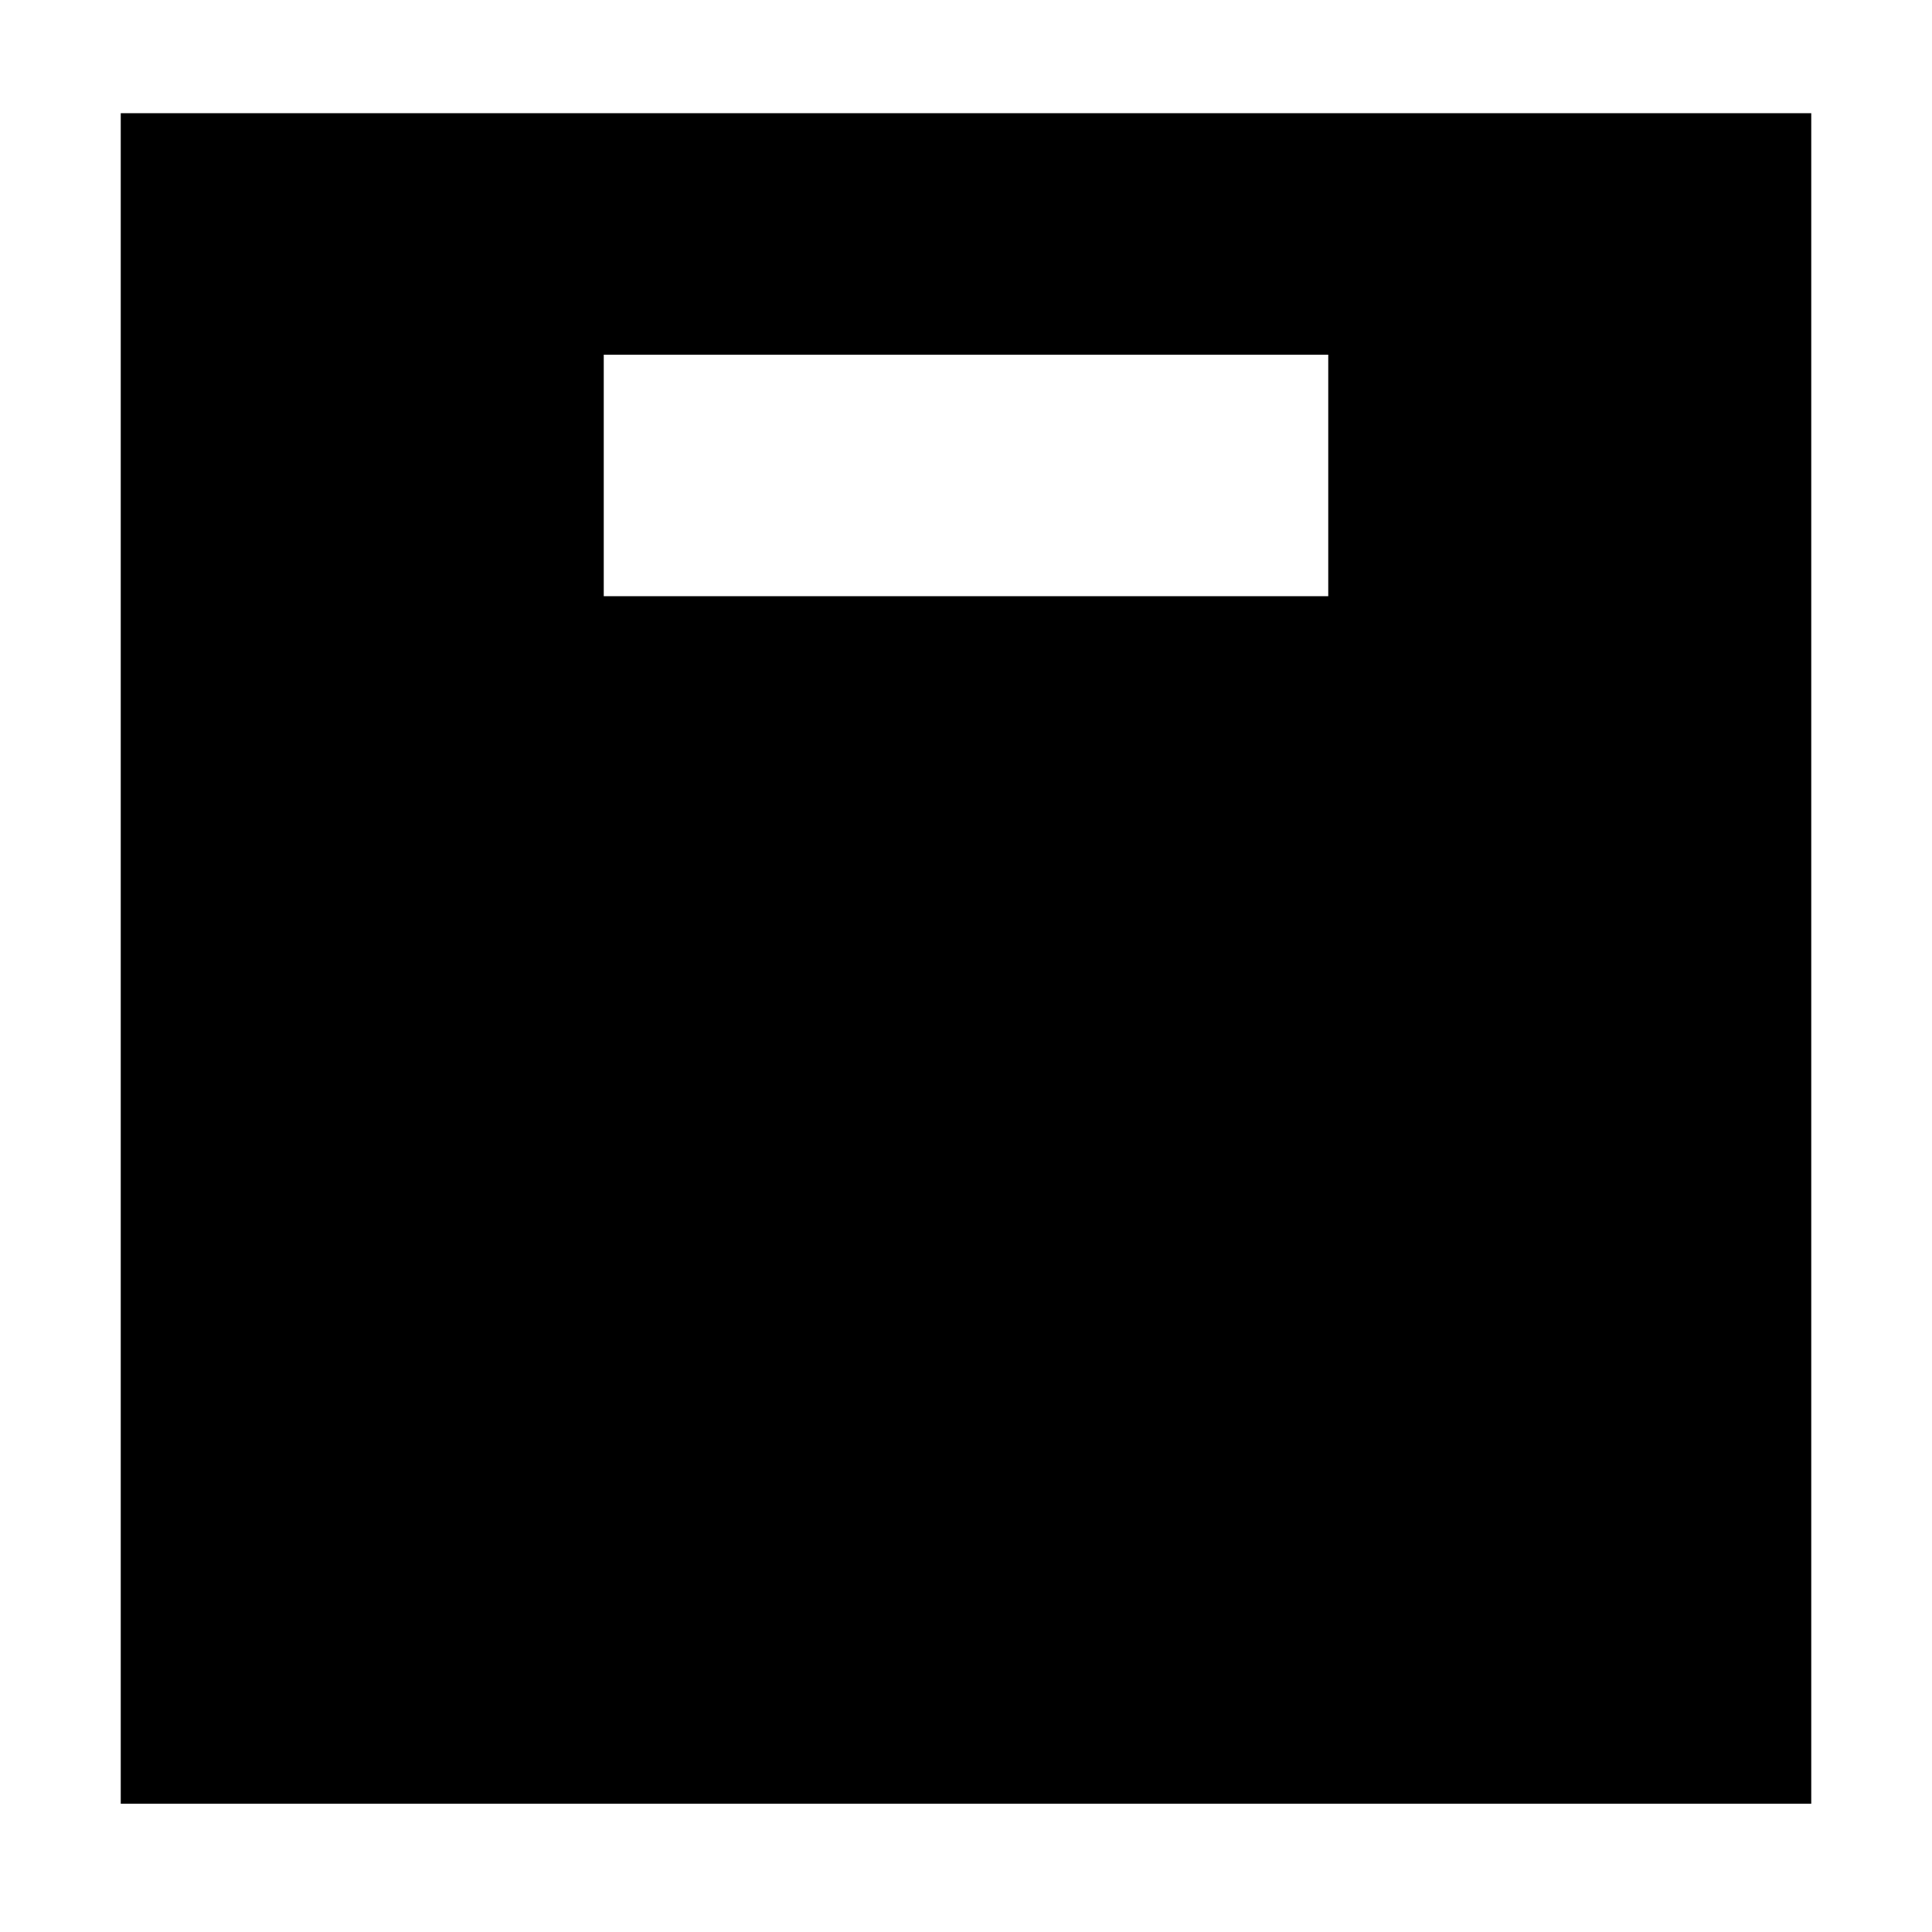 <!-- Generated by IcoMoon.io -->
<svg version="1.1" xmlns="http://www.w3.org/2000/svg" width="32" height="32" viewBox="0 0 32 32">
<title>box</title>
<path d="M2 1.875v28h28v-28h-28zM22 9.875h-12v-4h12v4z"></path>
</svg>
